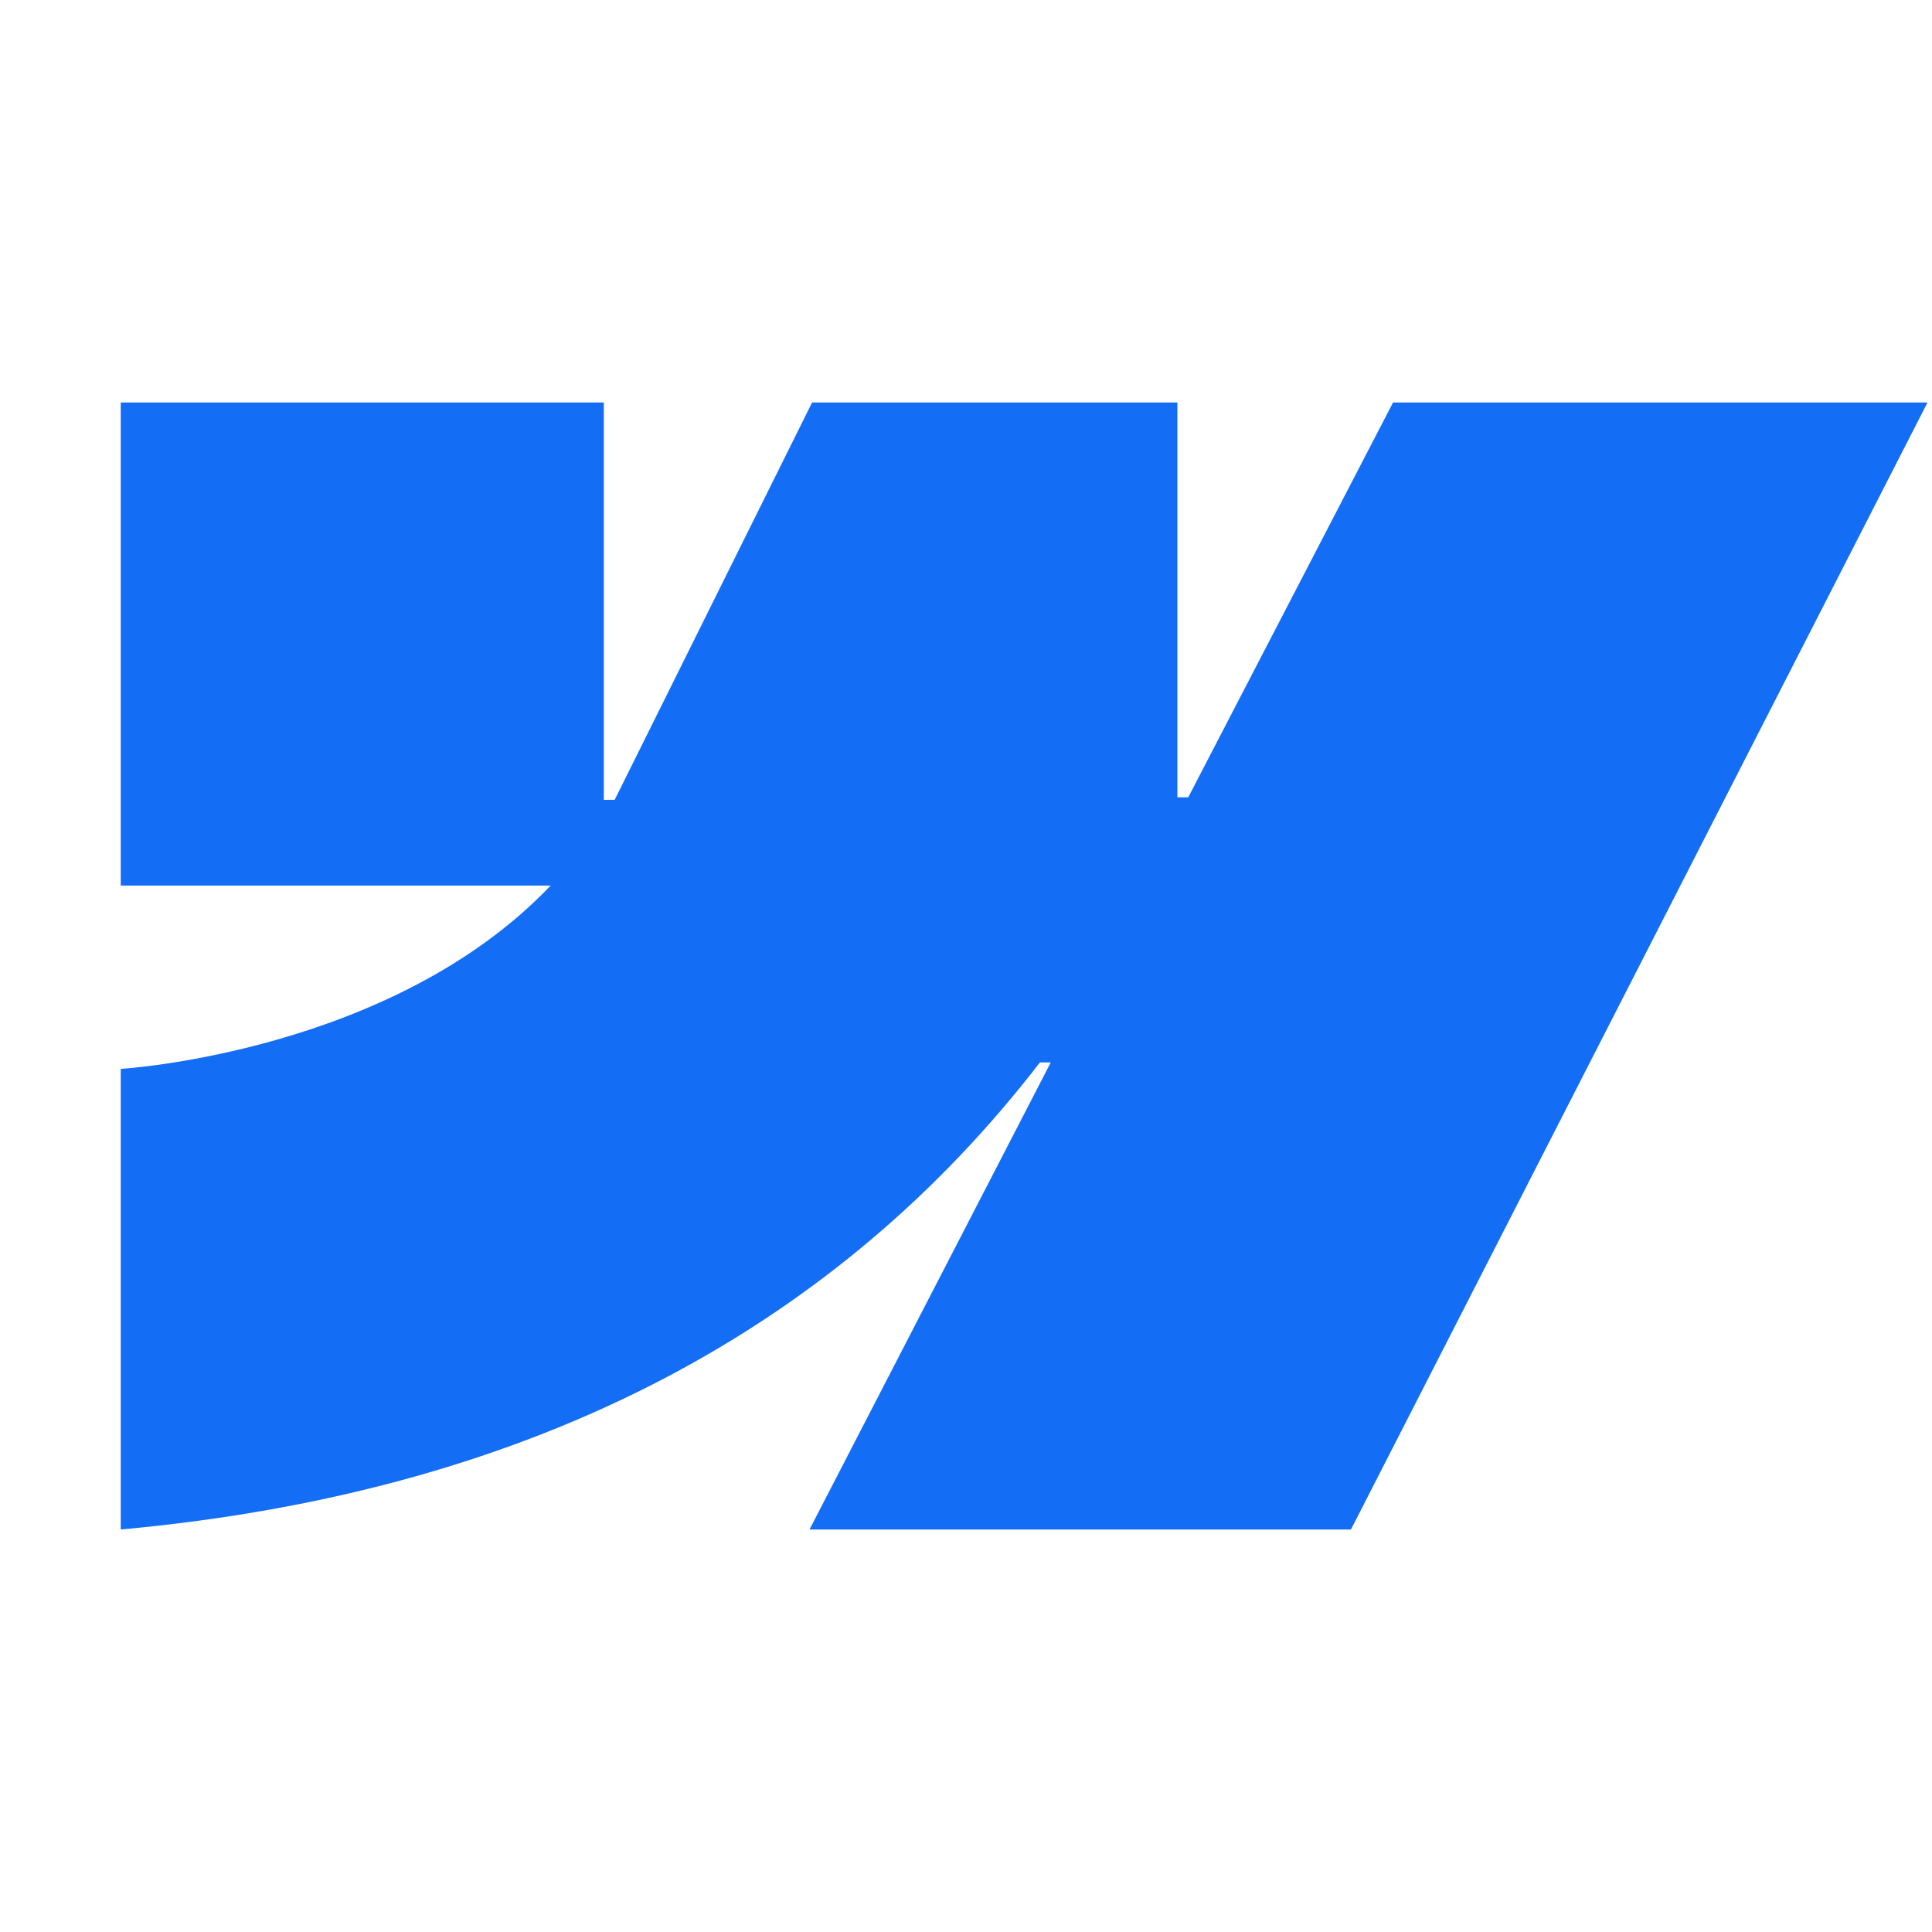 <svg width="24" height="24" viewBox="0 0 24 24" fill="none" xmlns="http://www.w3.org/2000/svg"><path fill-rule="evenodd" clip-rule="evenodd" d="M23.944 5L16.782 19H10.056L13.053 13.198H12.918C10.446 16.407 6.756 18.52 1.5 19V13.278C1.5 13.278 4.863 13.079 6.84 11.001H1.5V5H7.501V9.936L7.636 9.935L10.088 5H14.626V9.905L14.761 9.904L17.305 5H23.944Z" fill="#146EF5"/></svg>
